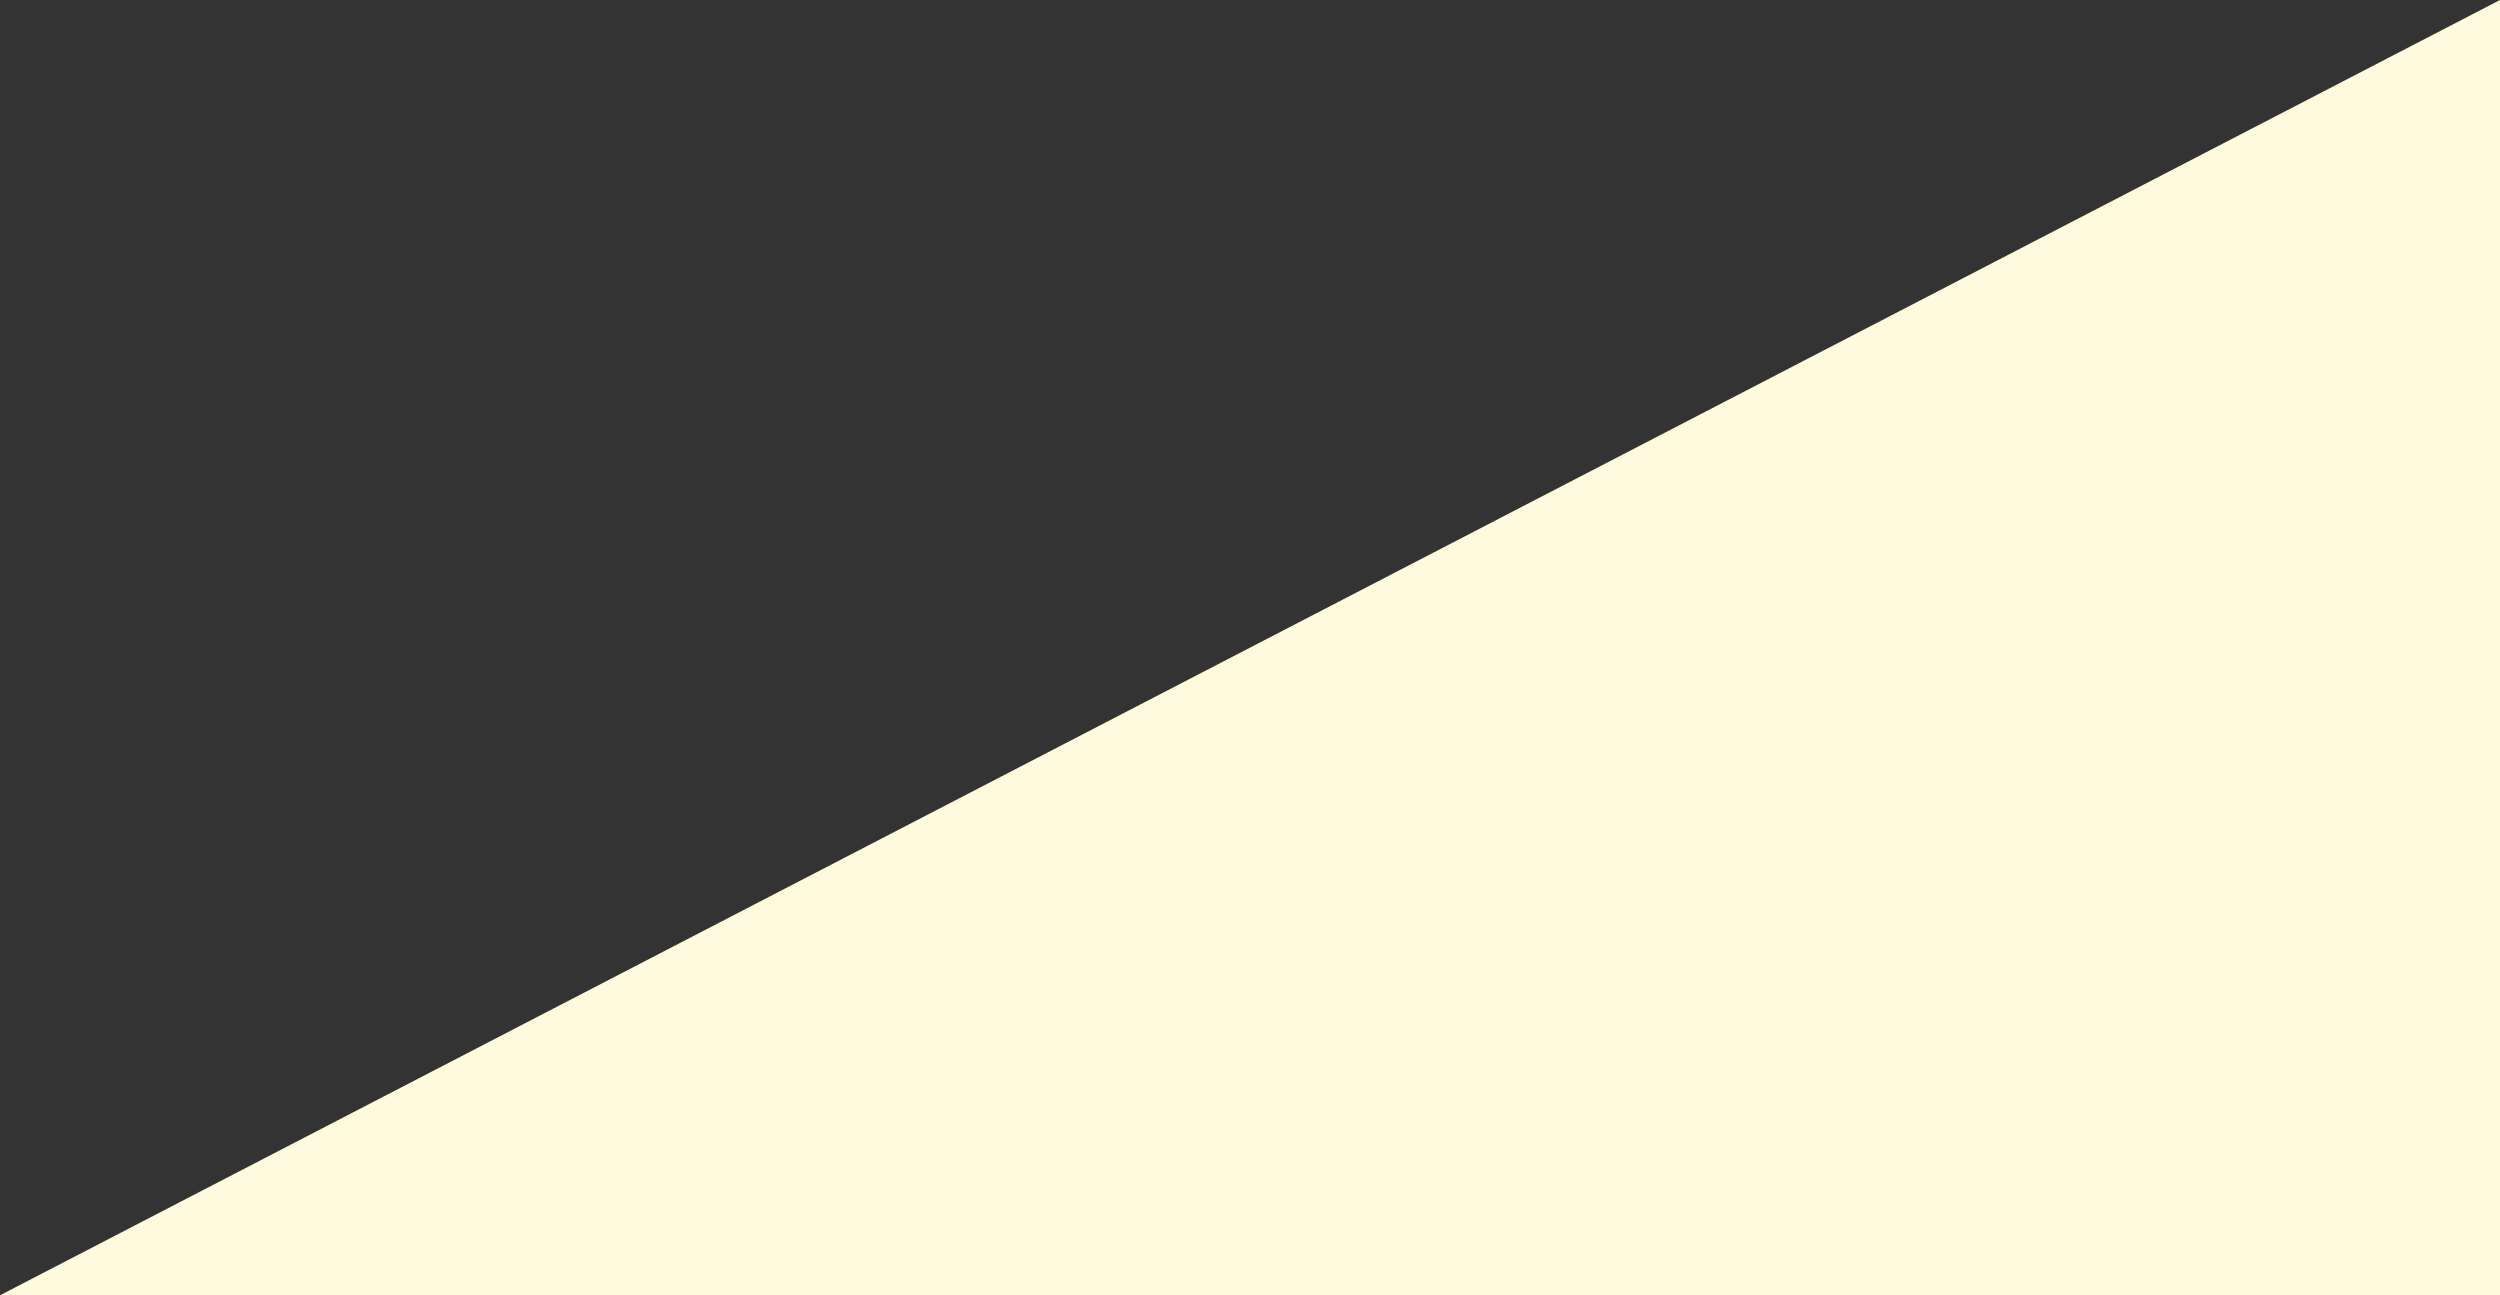 <svg xmlns="http://www.w3.org/2000/svg" xmlns:xlink="http://www.w3.org/1999/xlink" width="276" height="143"><rect width="100%" height="100%" fill="#333333" stroke="none"/><defs><path id="a" d="M298 158v143H22z"/></defs><use fill="#fffadd" xlink:href="#a" transform="translate(-22 -158)"/></svg>